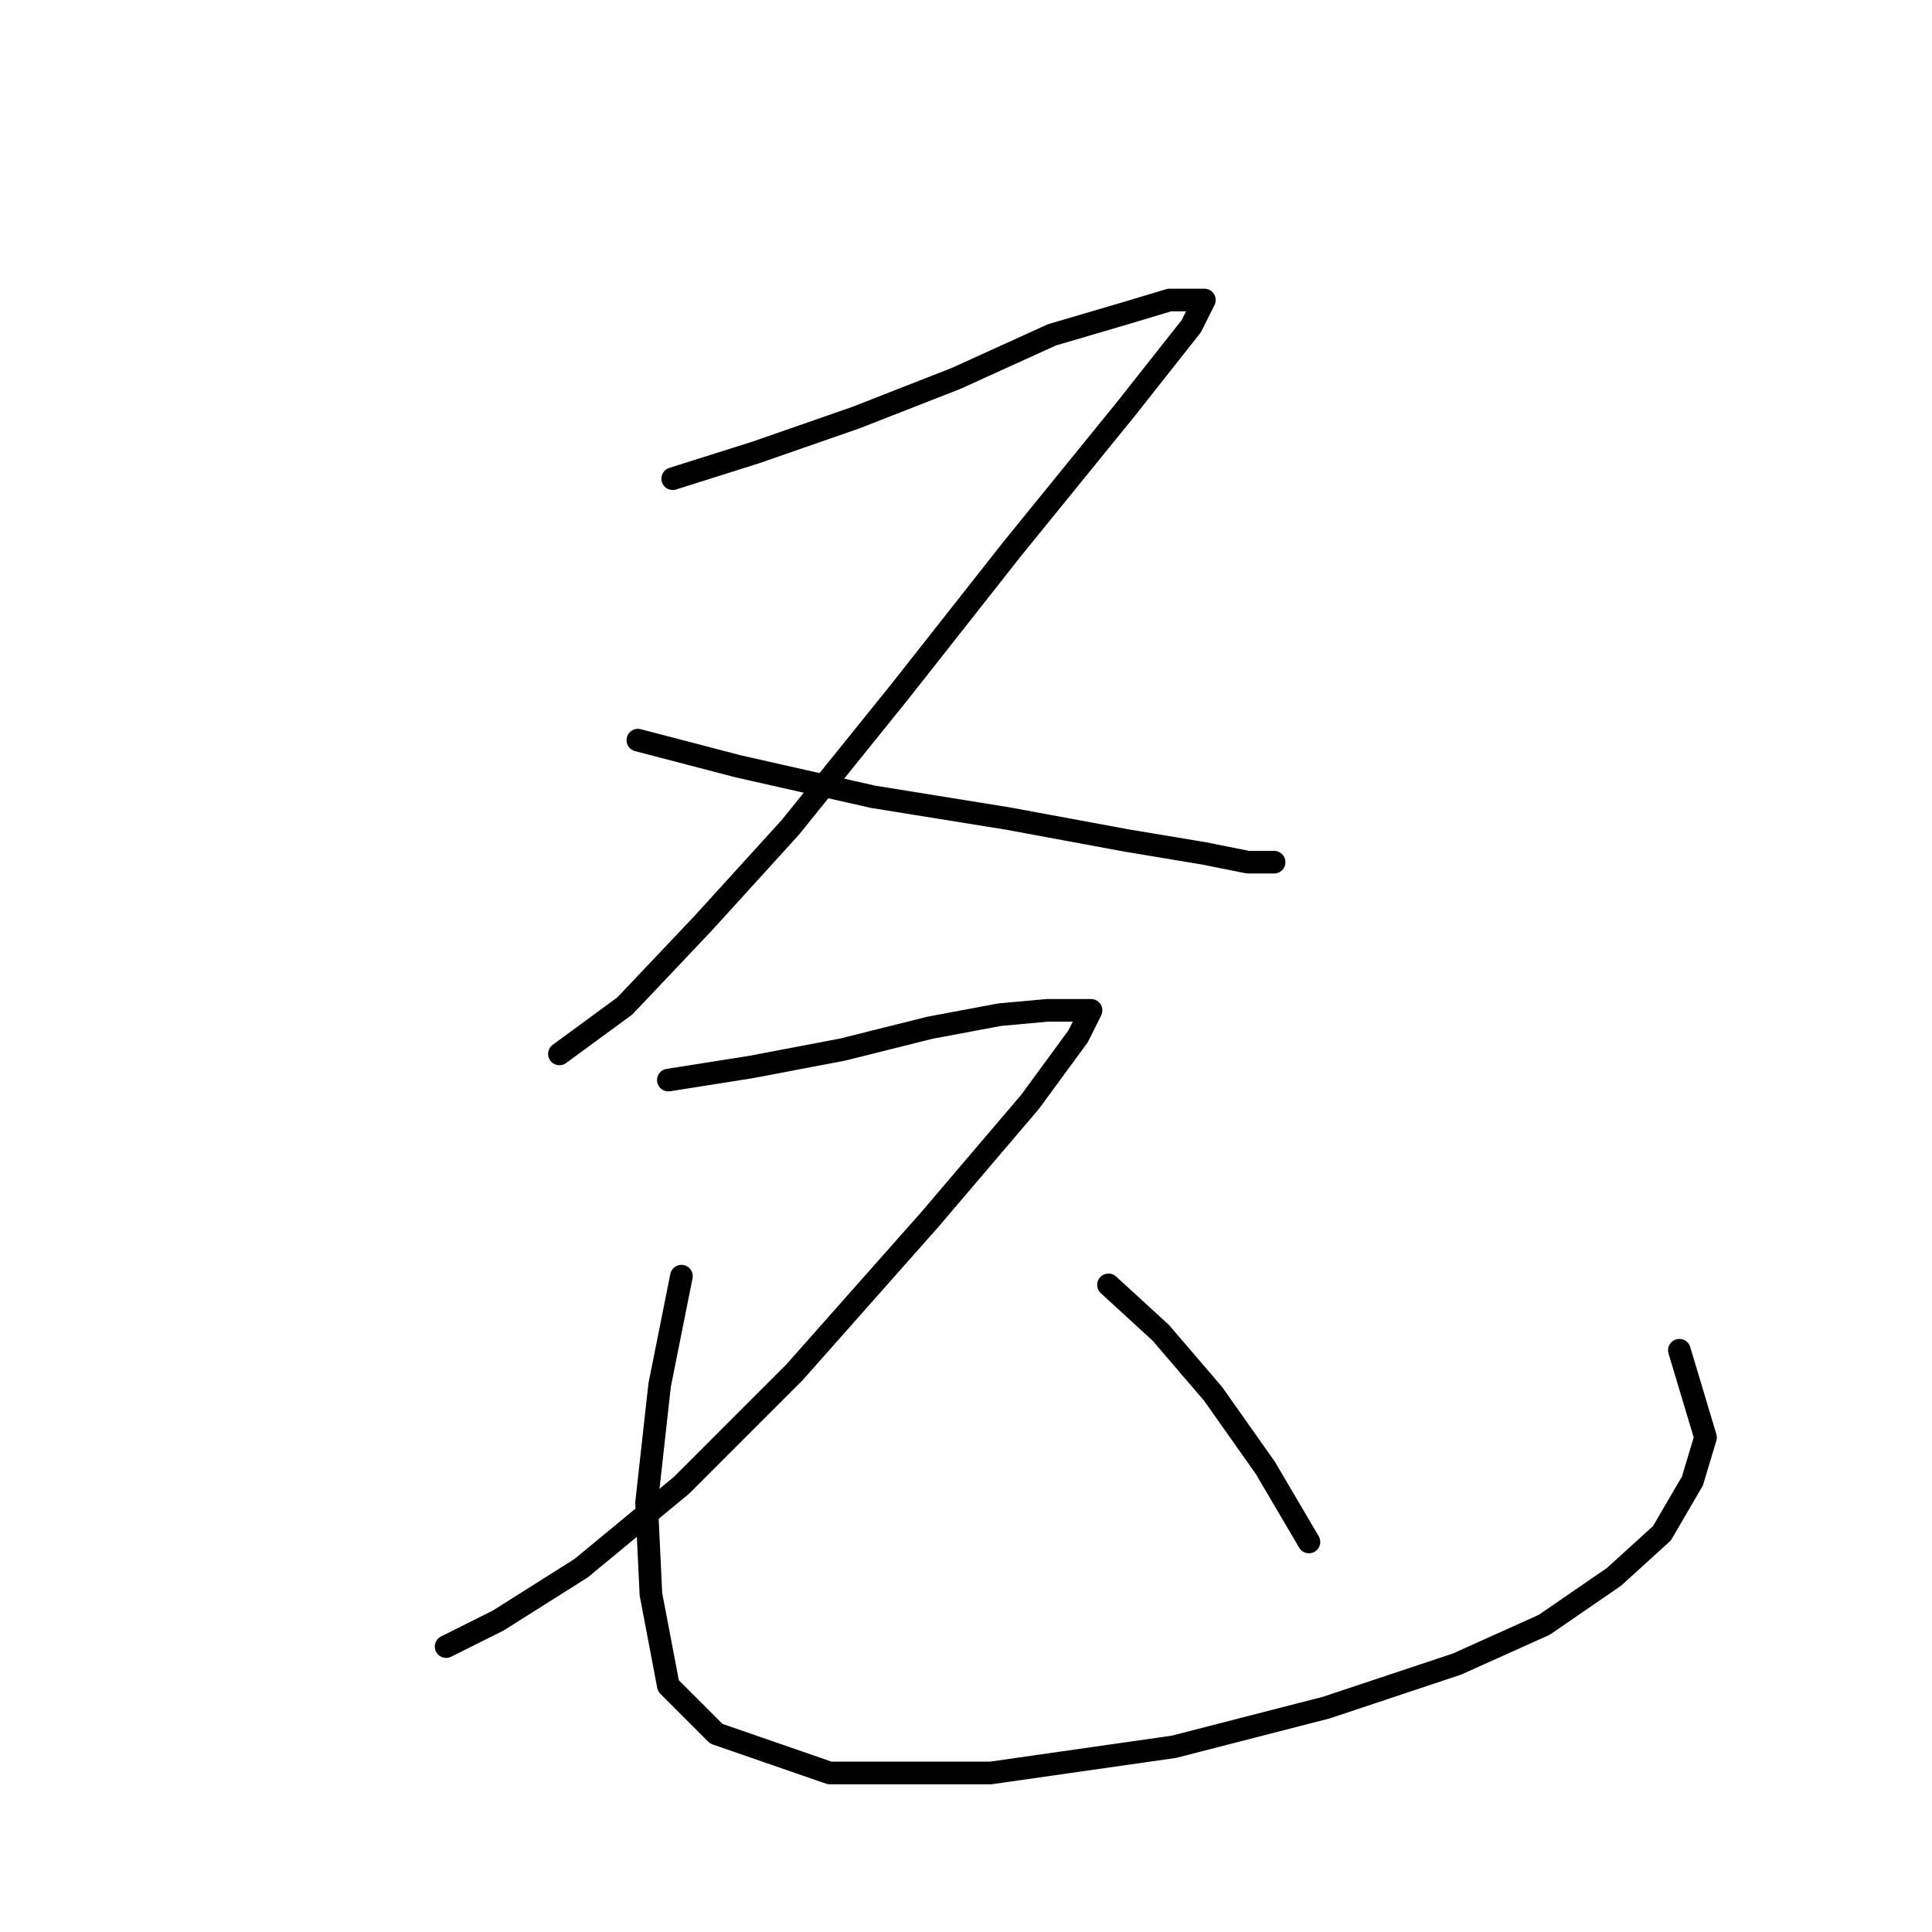 <?xml version="1.0" standalone="no"?>
    <svg width="256" height="256" xmlns="http://www.w3.org/2000/svg" version="1.1">
    <polyline stroke="black" stroke-width="3" stroke-linecap="round" fill="transparent" stroke-linejoin="round" points="89.138 63.428 100.109 59.964 113.39 55.344 126.671 50.147 139.375 44.373 149.191 41.486 154.965 39.754 158.43 39.754 159.585 39.754 157.852 43.218 149.191 54.189 134.178 72.667 119.165 91.722 104.729 109.623 93.18 122.326 82.787 133.297 74.125 139.649 74.125 139.649 " />
        <polyline stroke="black" stroke-width="3" stroke-linecap="round" fill="transparent" stroke-linejoin="round" points="84.519 98.074 97.8 101.539 115.7 105.581 133.6 108.468 149.191 111.355 159.585 113.087 165.359 114.242 168.824 114.242 168.824 114.242 " />
        <polyline stroke="black" stroke-width="3" stroke-linecap="round" fill="transparent" stroke-linejoin="round" points="88.561 143.114 99.532 141.381 111.658 139.072 123.207 136.184 132.446 134.452 138.797 133.875 142.839 133.875 144.572 133.875 142.839 137.339 136.488 146.001 123.207 161.591 105.306 181.801 90.293 196.815 77.012 207.786 66.041 214.715 59.112 218.179 59.112 218.179 " />
        <polyline stroke="black" stroke-width="3" stroke-linecap="round" fill="transparent" stroke-linejoin="round" points="90.293 169.098 87.406 183.534 85.674 199.124 86.251 211.25 88.561 223.376 94.913 229.728 109.926 234.925 131.291 234.925 155.543 231.46 175.753 226.263 193.076 220.489 204.624 215.292 213.863 208.941 220.215 203.166 224.257 196.237 225.989 190.463 222.525 178.914 222.525 178.914 " />
        <polyline stroke="black" stroke-width="3" stroke-linecap="round" fill="transparent" stroke-linejoin="round" points="146.881 170.253 153.81 176.605 160.74 184.689 167.669 194.505 173.443 204.321 173.443 204.321 " />
        </svg>